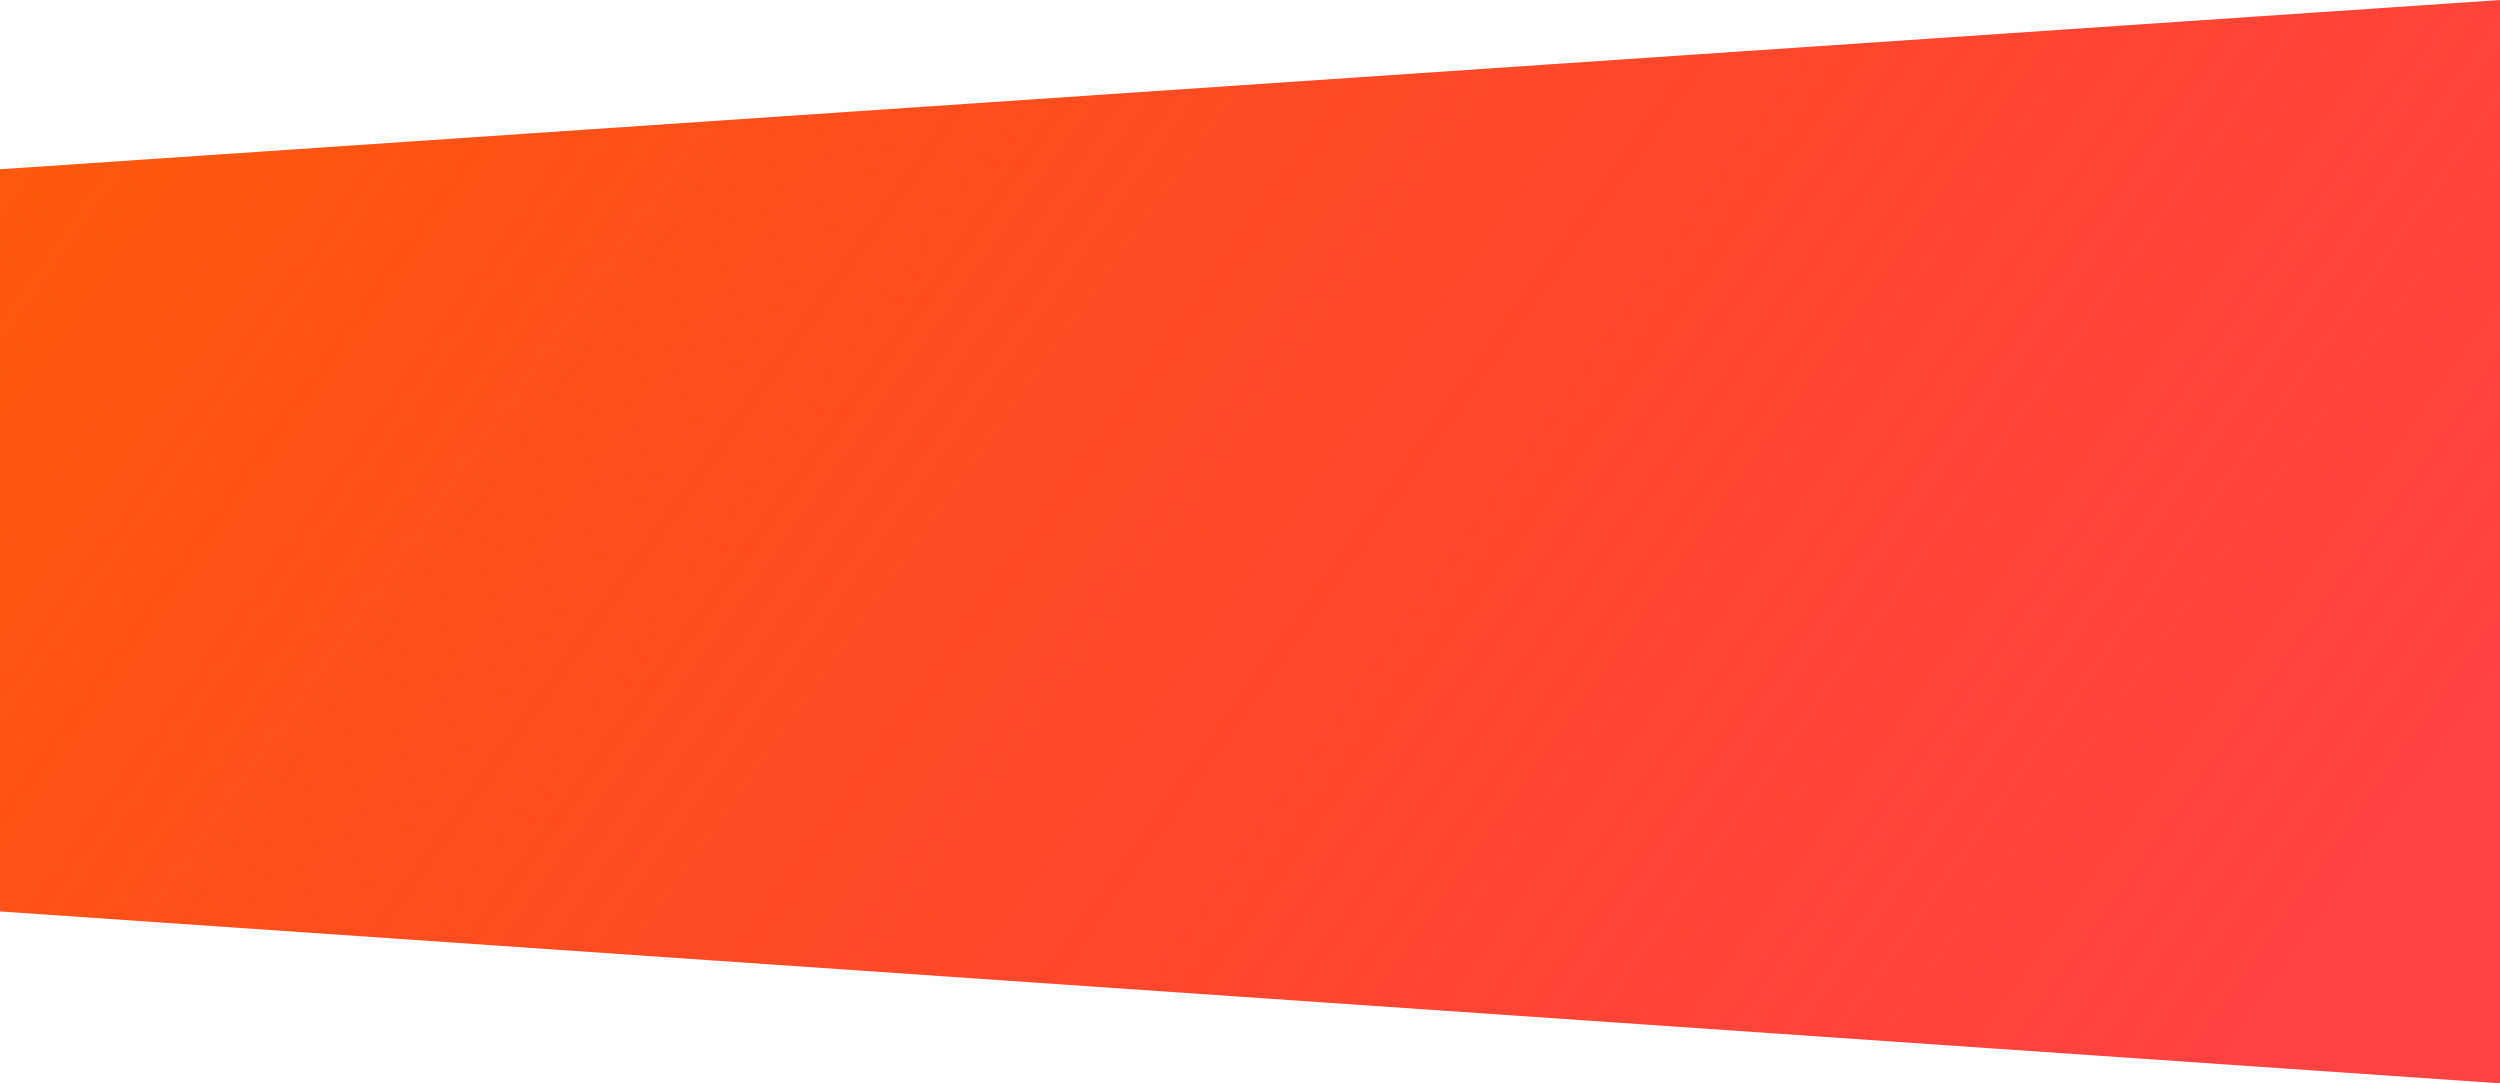 <svg width="1920" height="832" viewBox="0 0 1920 832" fill="none" xmlns="http://www.w3.org/2000/svg">
<path d="M0 130L1920 0V832L0 700L0 130Z" fill="url(#paint0_linear_39:188)"/>
<defs>
<linearGradient id="paint0_linear_39:188" x1="-264.667" y1="-6.057" x2="1782.44" y2="1441.71" gradientUnits="userSpaceOnUse">
<stop stop-color="#FE6004"/>
<stop offset="0.839" stop-color="#FF0000" stop-opacity="0.74"/>
</linearGradient>
</defs>
</svg>

